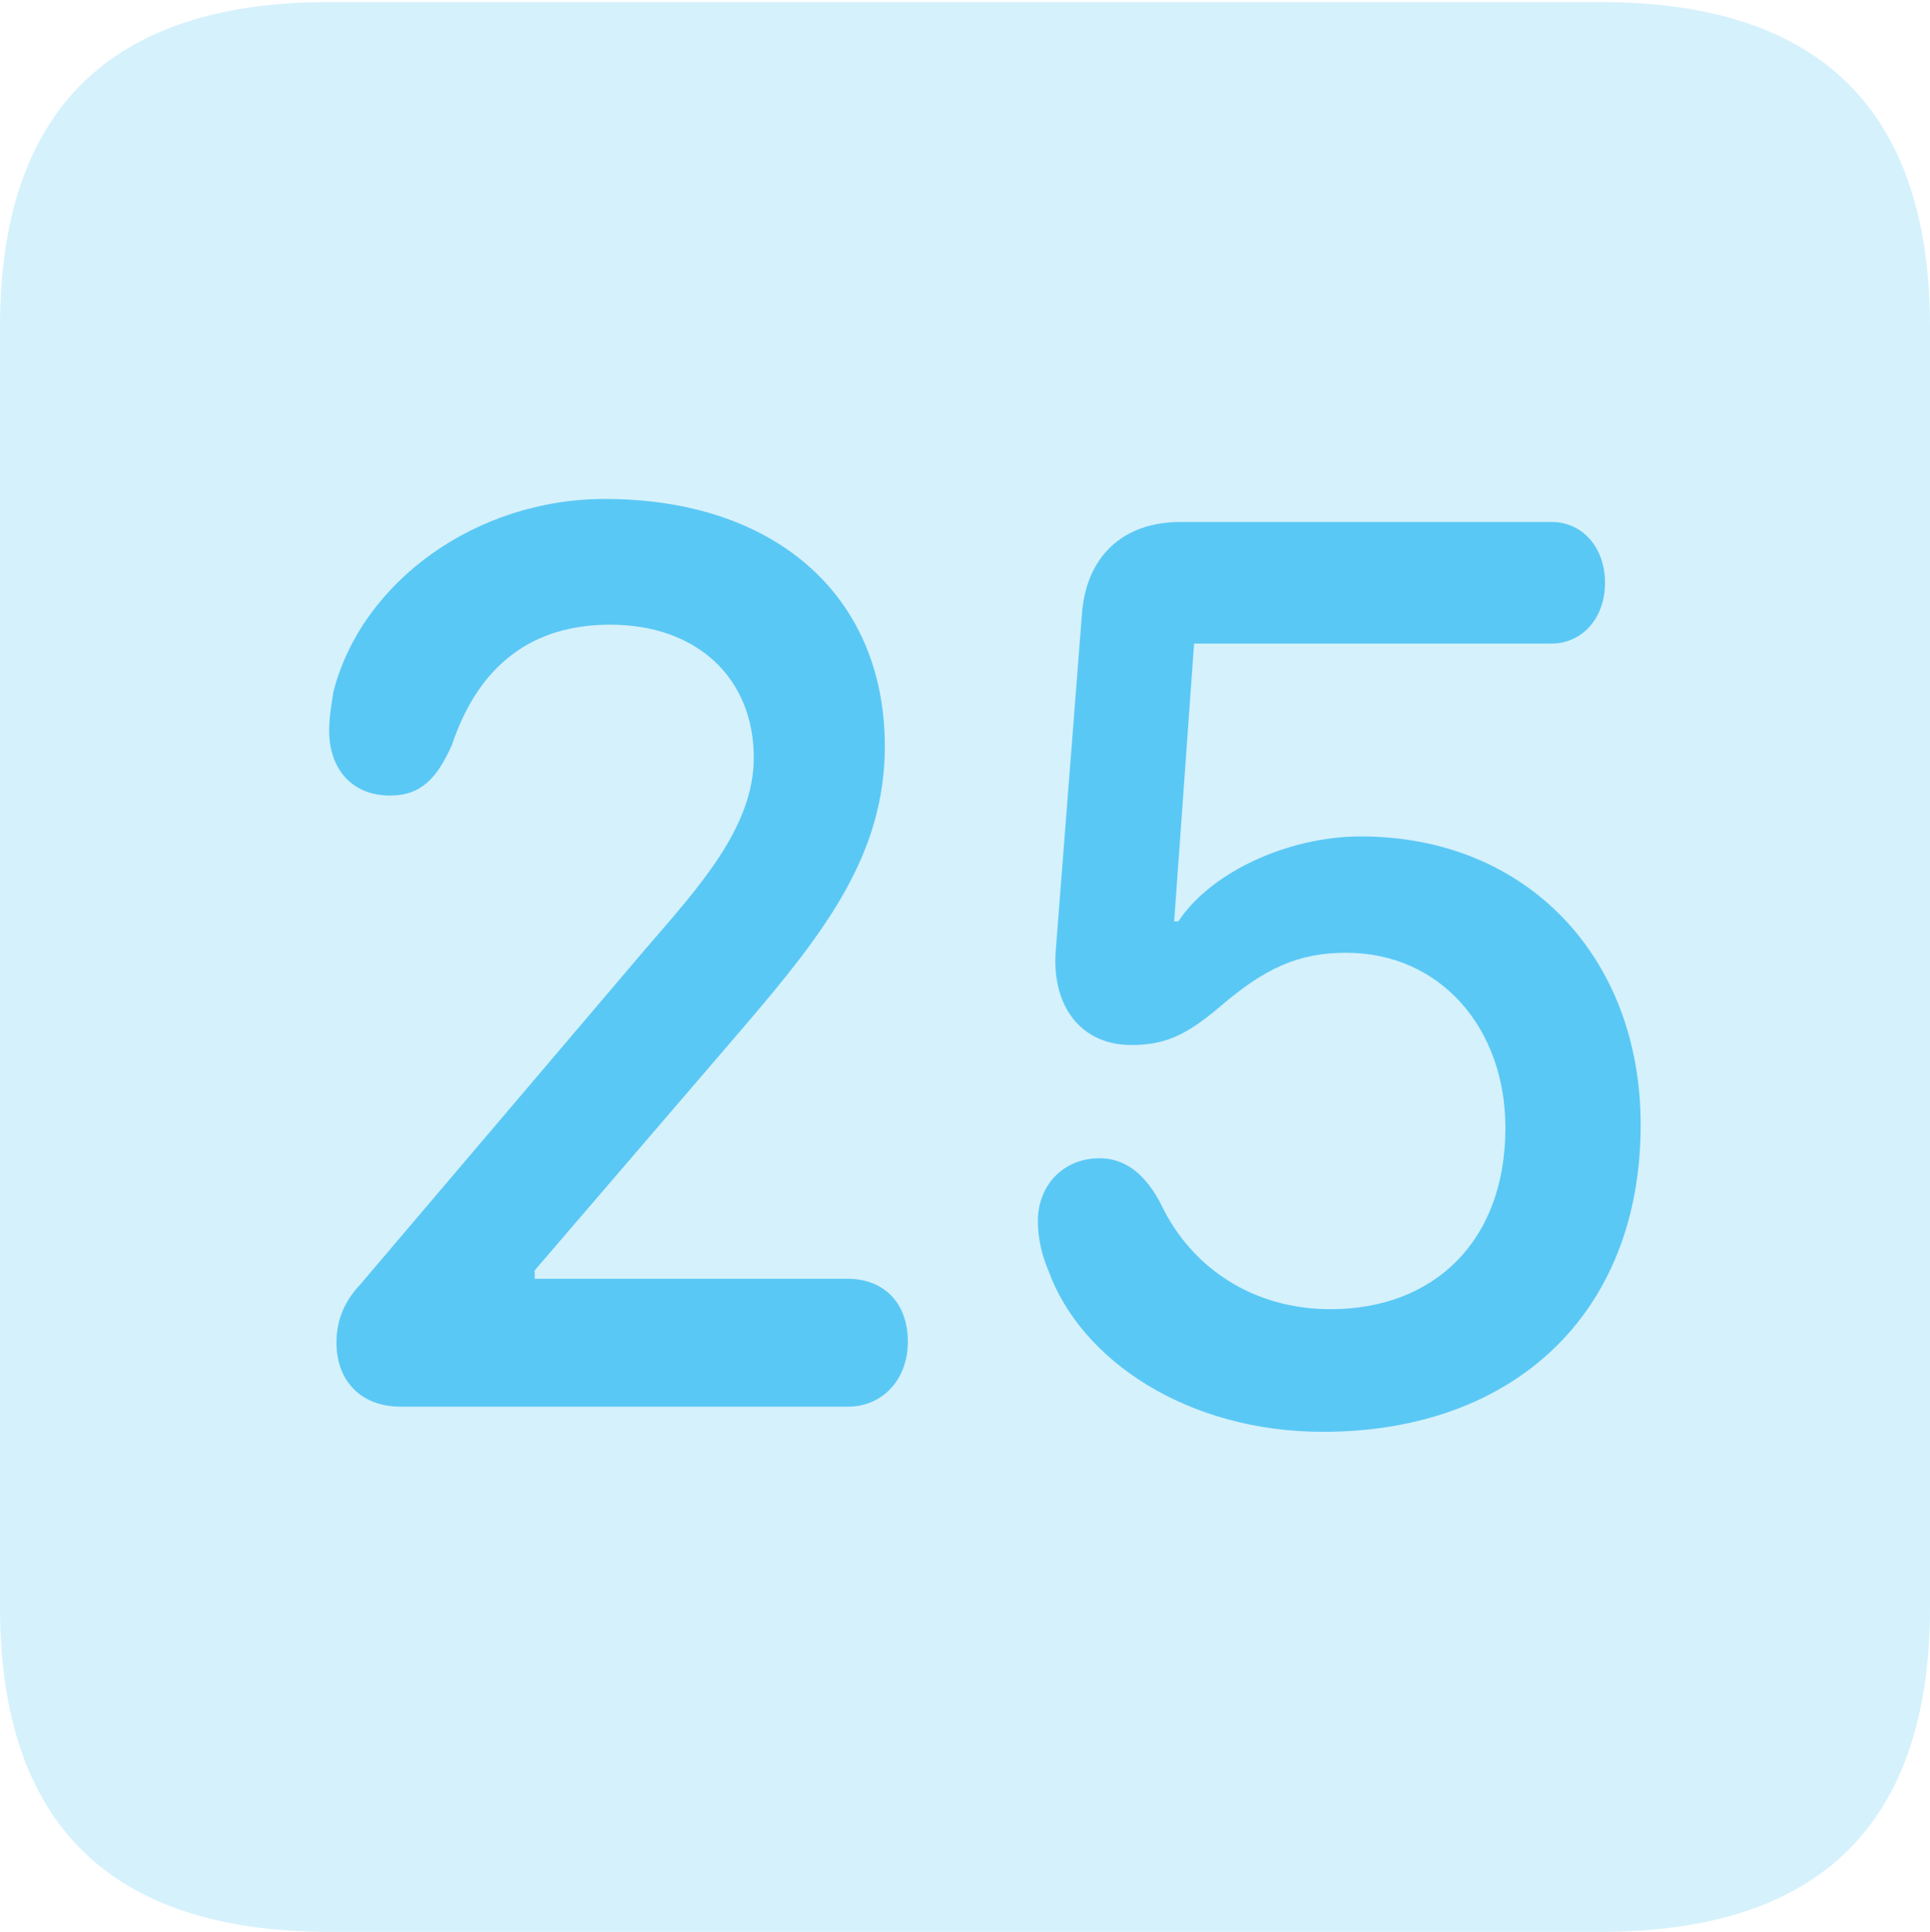 <?xml version="1.0" encoding="UTF-8"?>
<!--Generator: Apple Native CoreSVG 175.5-->
<!DOCTYPE svg
PUBLIC "-//W3C//DTD SVG 1.1//EN"
       "http://www.w3.org/Graphics/SVG/1.1/DTD/svg11.dtd">
<svg version="1.1" xmlns="http://www.w3.org/2000/svg" xmlns:xlink="http://www.w3.org/1999/xlink" width="22.473" height="22.498">
 <g>
  <rect height="22.498" opacity="0" width="22.473" x="0" y="0"/>
  <path d="M3.833 22.498L18.64 22.498C21.204 22.498 22.473 21.228 22.473 18.713L22.473 3.809C22.473 1.294 21.204 0.024 18.64 0.024L3.833 0.024C1.282 0.024 0 1.282 0 3.809L0 18.713C0 21.24 1.282 22.498 3.833 22.498Z" fill="#5ac8f5" fill-opacity="0.25"/>
  <path d="M4.663 16.382C4.211 16.382 3.918 16.089 3.918 15.637C3.918 15.381 4.004 15.161 4.199 14.954L7.52 11.047C8.118 10.352 8.777 9.644 8.777 8.826C8.777 7.898 8.118 7.275 7.104 7.275C6.213 7.275 5.579 7.727 5.261 8.679C5.09 9.058 4.907 9.265 4.541 9.265C4.102 9.265 3.833 8.96 3.833 8.508C3.833 8.362 3.857 8.215 3.882 8.057C4.211 6.775 5.542 5.811 7.043 5.811C9.021 5.811 10.303 6.934 10.303 8.691C10.303 9.949 9.607 10.852 8.679 11.938L6.226 14.795L6.226 14.893L9.875 14.893C10.266 14.893 10.571 15.149 10.571 15.625C10.571 16.077 10.266 16.382 9.875 16.382ZM15.405 16.675C13.831 16.675 12.585 15.845 12.207 14.795C12.134 14.624 12.085 14.429 12.085 14.221C12.085 13.806 12.378 13.489 12.805 13.489C13.098 13.489 13.342 13.672 13.525 14.038C13.892 14.795 14.624 15.247 15.491 15.247C16.699 15.247 17.529 14.453 17.529 13.135C17.529 11.975 16.773 11.096 15.674 11.096C15.112 11.096 14.722 11.279 14.197 11.731C13.806 12.06 13.562 12.17 13.171 12.17C12.598 12.17 12.244 11.731 12.293 11.072L12.598 7.153C12.646 6.482 13.074 6.079 13.745 6.079L18.066 6.079C18.433 6.079 18.689 6.384 18.689 6.787C18.689 7.202 18.42 7.495 18.066 7.495L13.904 7.495L13.672 10.73L13.721 10.73C14.099 10.156 15.002 9.741 15.845 9.741C17.786 9.741 19.104 11.157 19.104 13.098C19.104 15.308 17.615 16.675 15.405 16.675Z" fill="#5ac8f5"/>
 </g>
</svg>
